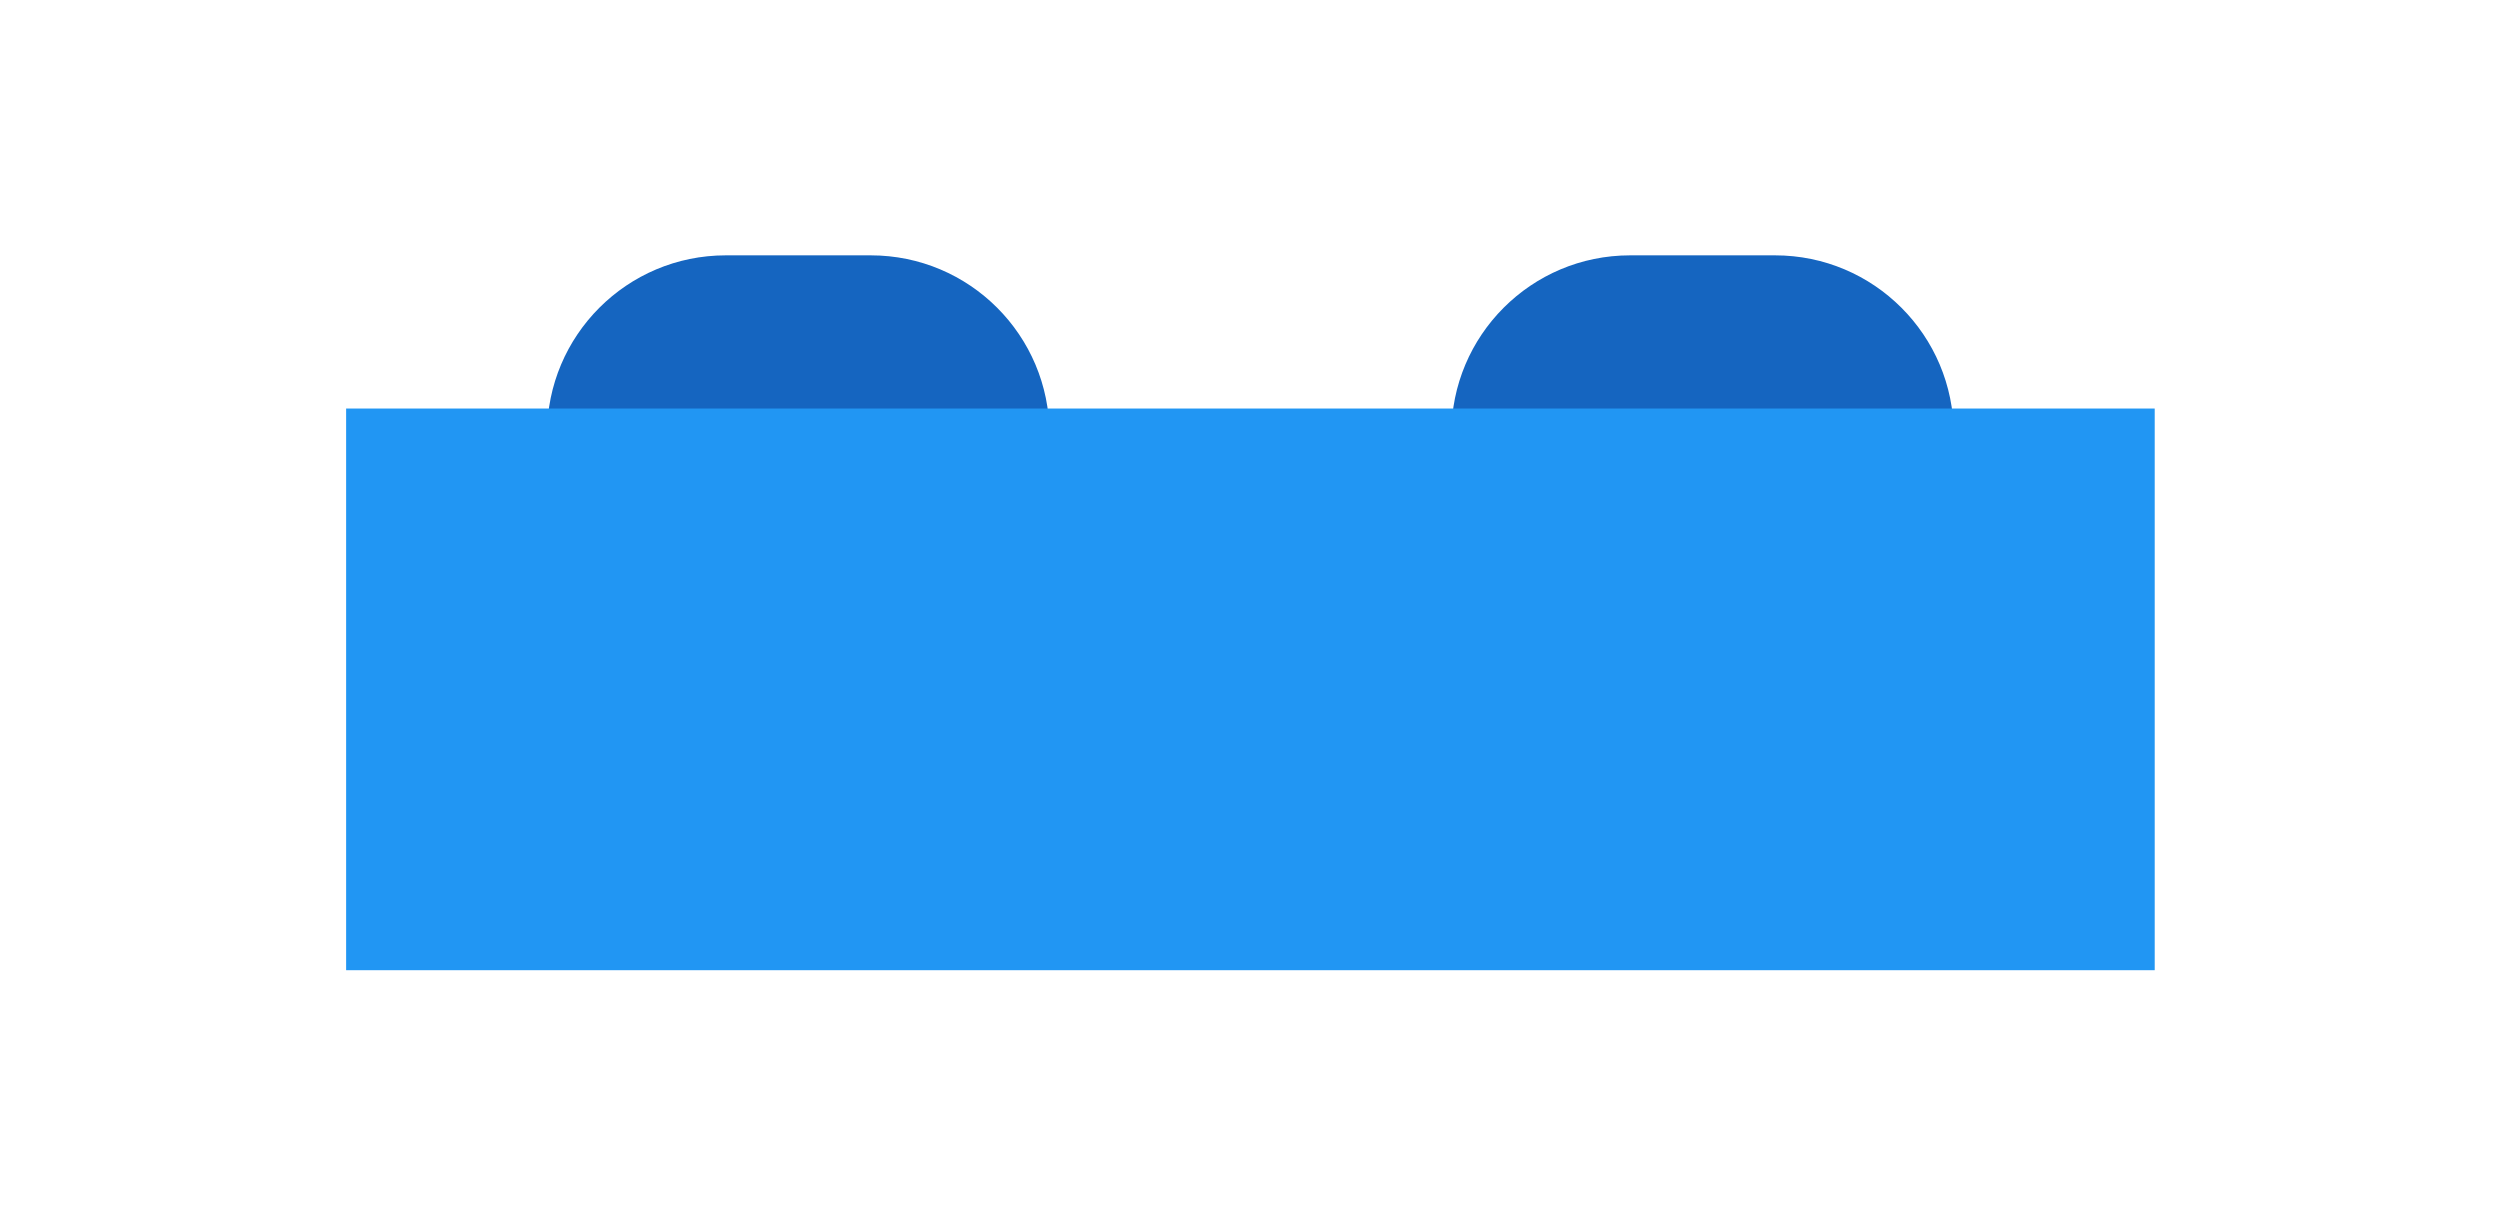 <svg width="51" height="25" viewBox="0 0 51 25" fill="none" xmlns="http://www.w3.org/2000/svg">
<path d="M11.16 8.855C11.16 6.841 12.793 5.209 14.806 5.209H17.763C19.776 5.209 21.409 6.841 21.409 8.855H11.16ZM29.608 8.855C29.608 6.841 31.24 5.209 33.254 5.209H36.211C38.224 5.209 39.856 6.841 39.856 8.855H29.608Z" fill="#1565C0"/>
<path d="M7.061 8.334H43.956V19.792H7.061V8.334Z" fill="#2196F3"/>
</svg>
